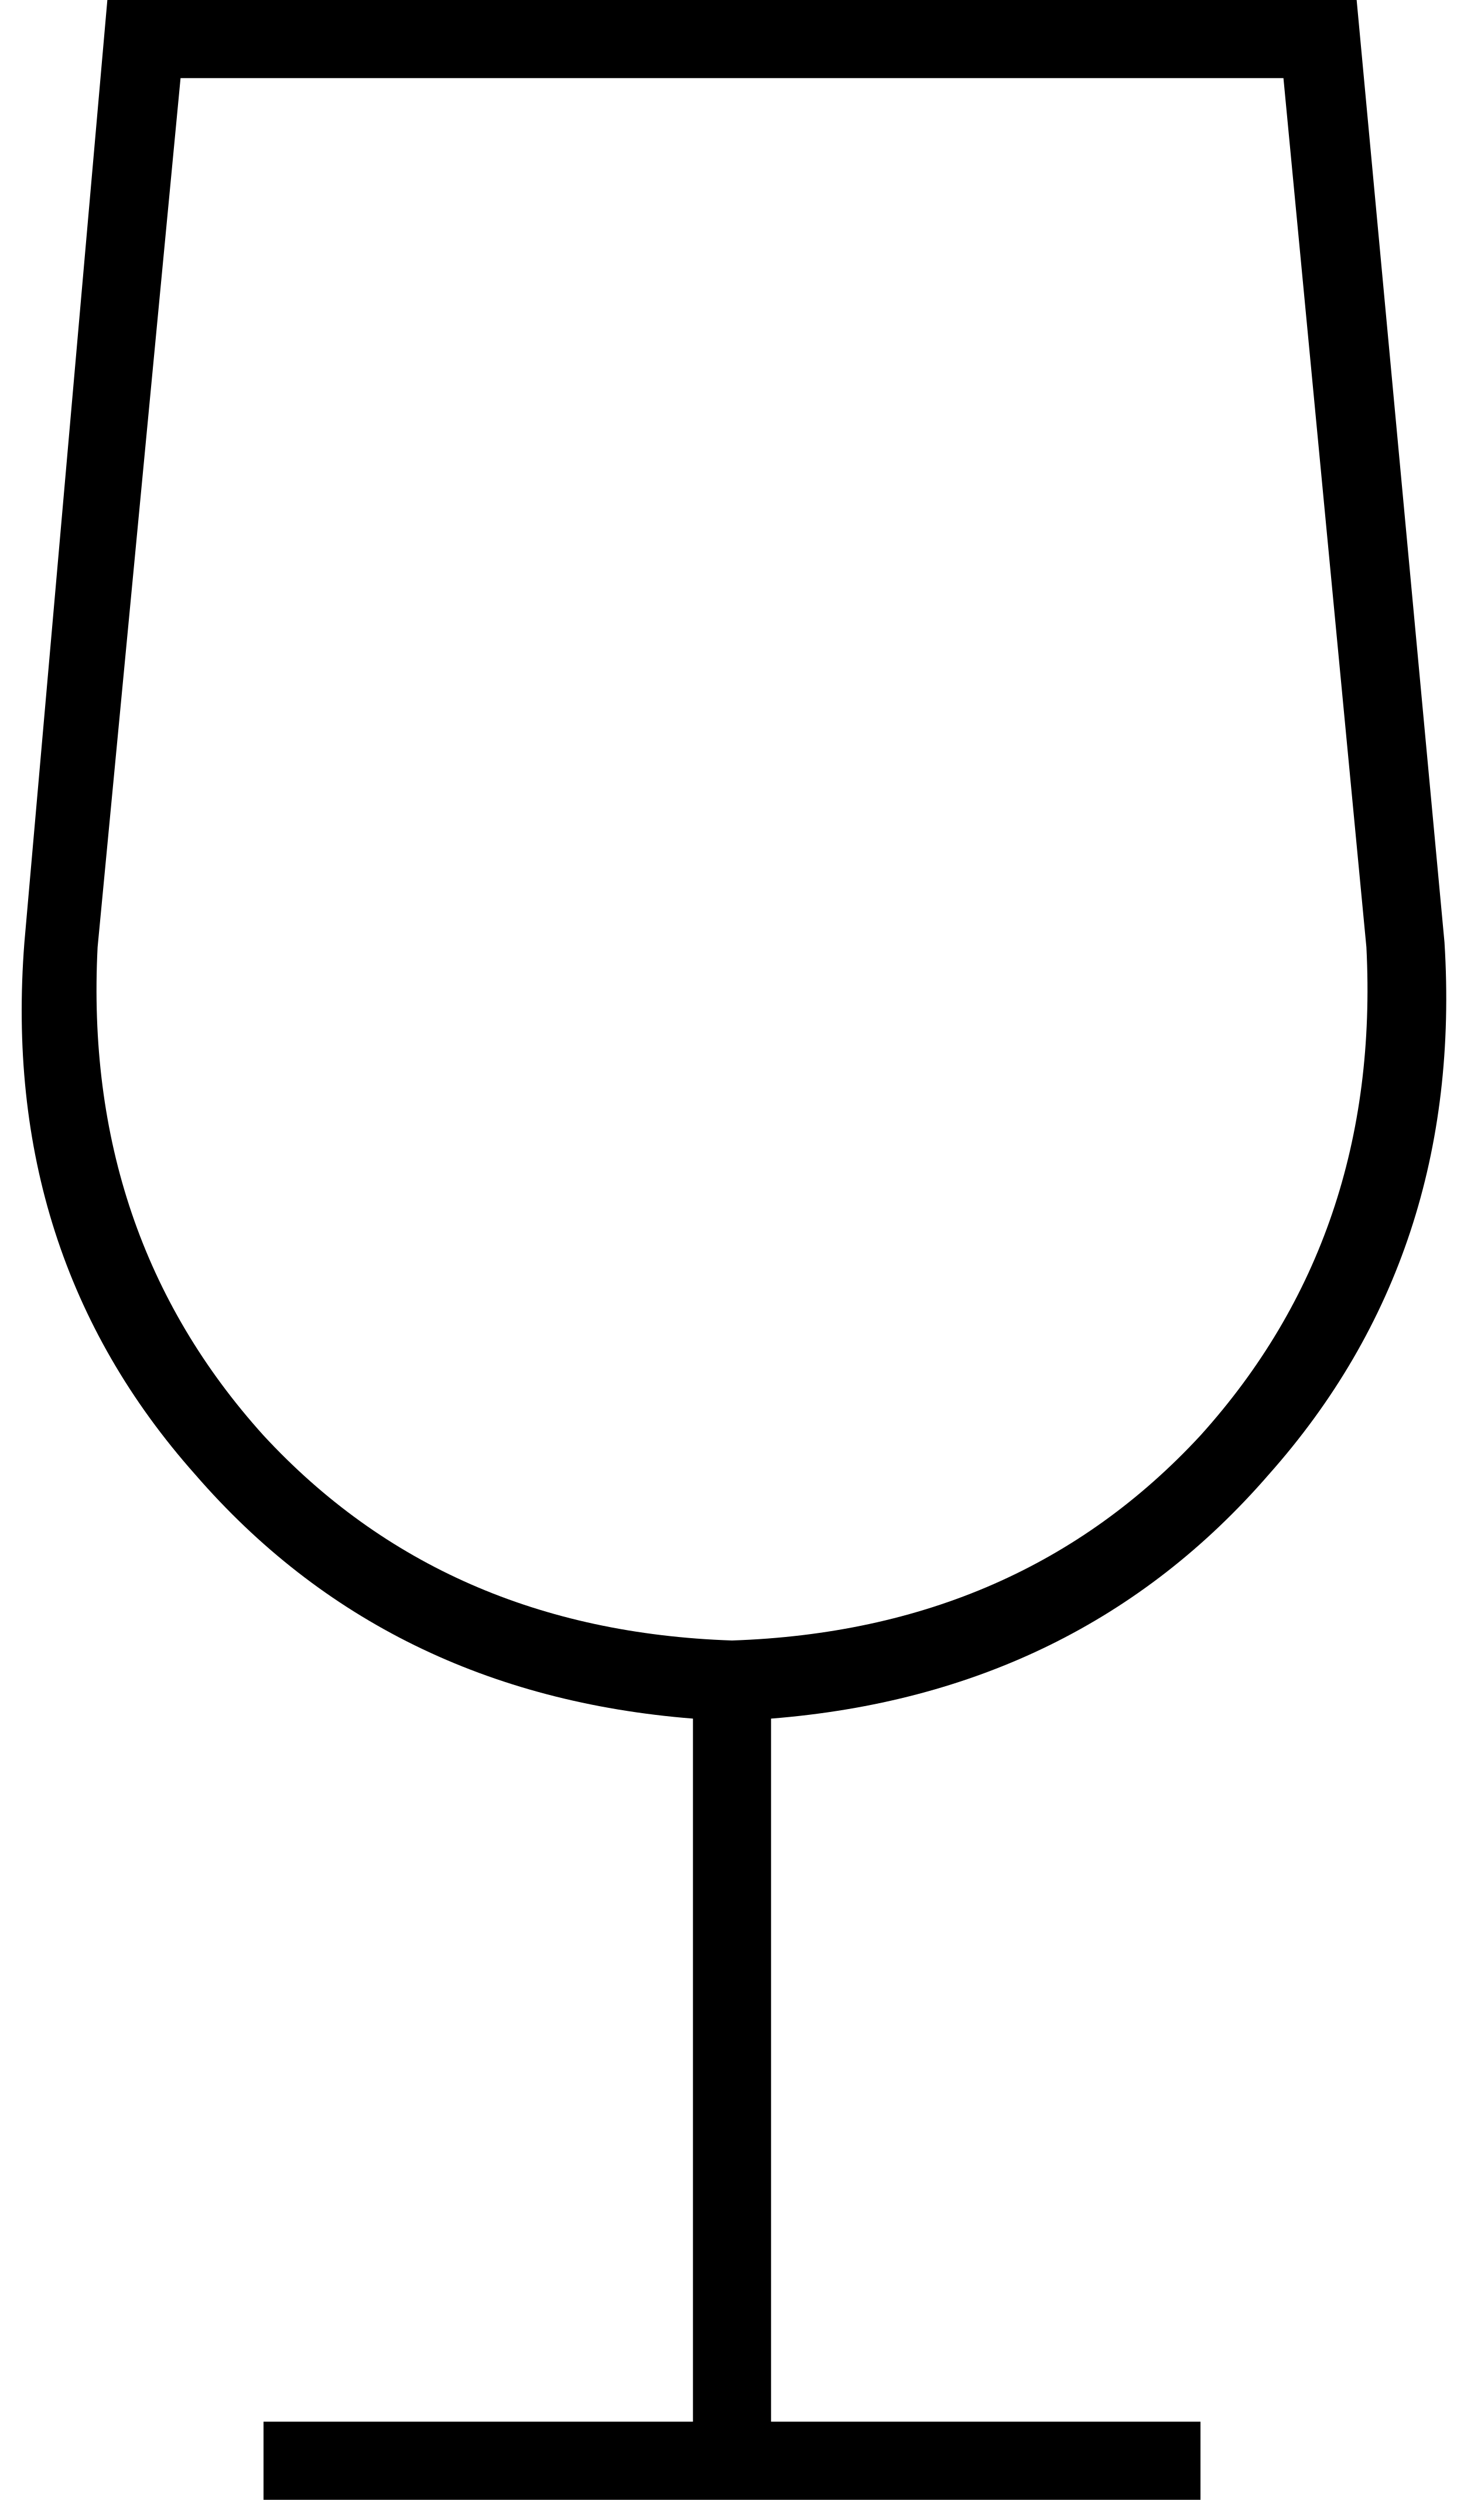 <svg xmlns="http://www.w3.org/2000/svg" viewBox="0 0 300 512">
  <path d="M 20 194 L 37 16 L 20 194 L 37 16 L 263 16 L 263 16 L 280 194 L 280 194 Q 283 253 246 294 Q 209 334 150 336 Q 91 334 54 294 Q 17 253 20 194 L 20 194 Z M 158 352 Q 221 347 260 302 L 260 302 L 260 302 Q 300 257 296 193 L 278 0 L 278 0 L 22 0 L 22 0 L 5 193 L 5 193 Q 0 257 40 302 Q 79 347 142 352 L 142 496 L 142 496 L 62 496 L 54 496 L 54 512 L 54 512 L 62 512 L 246 512 L 246 496 L 246 496 L 238 496 L 158 496 L 158 352 L 158 352 Z" />
</svg>